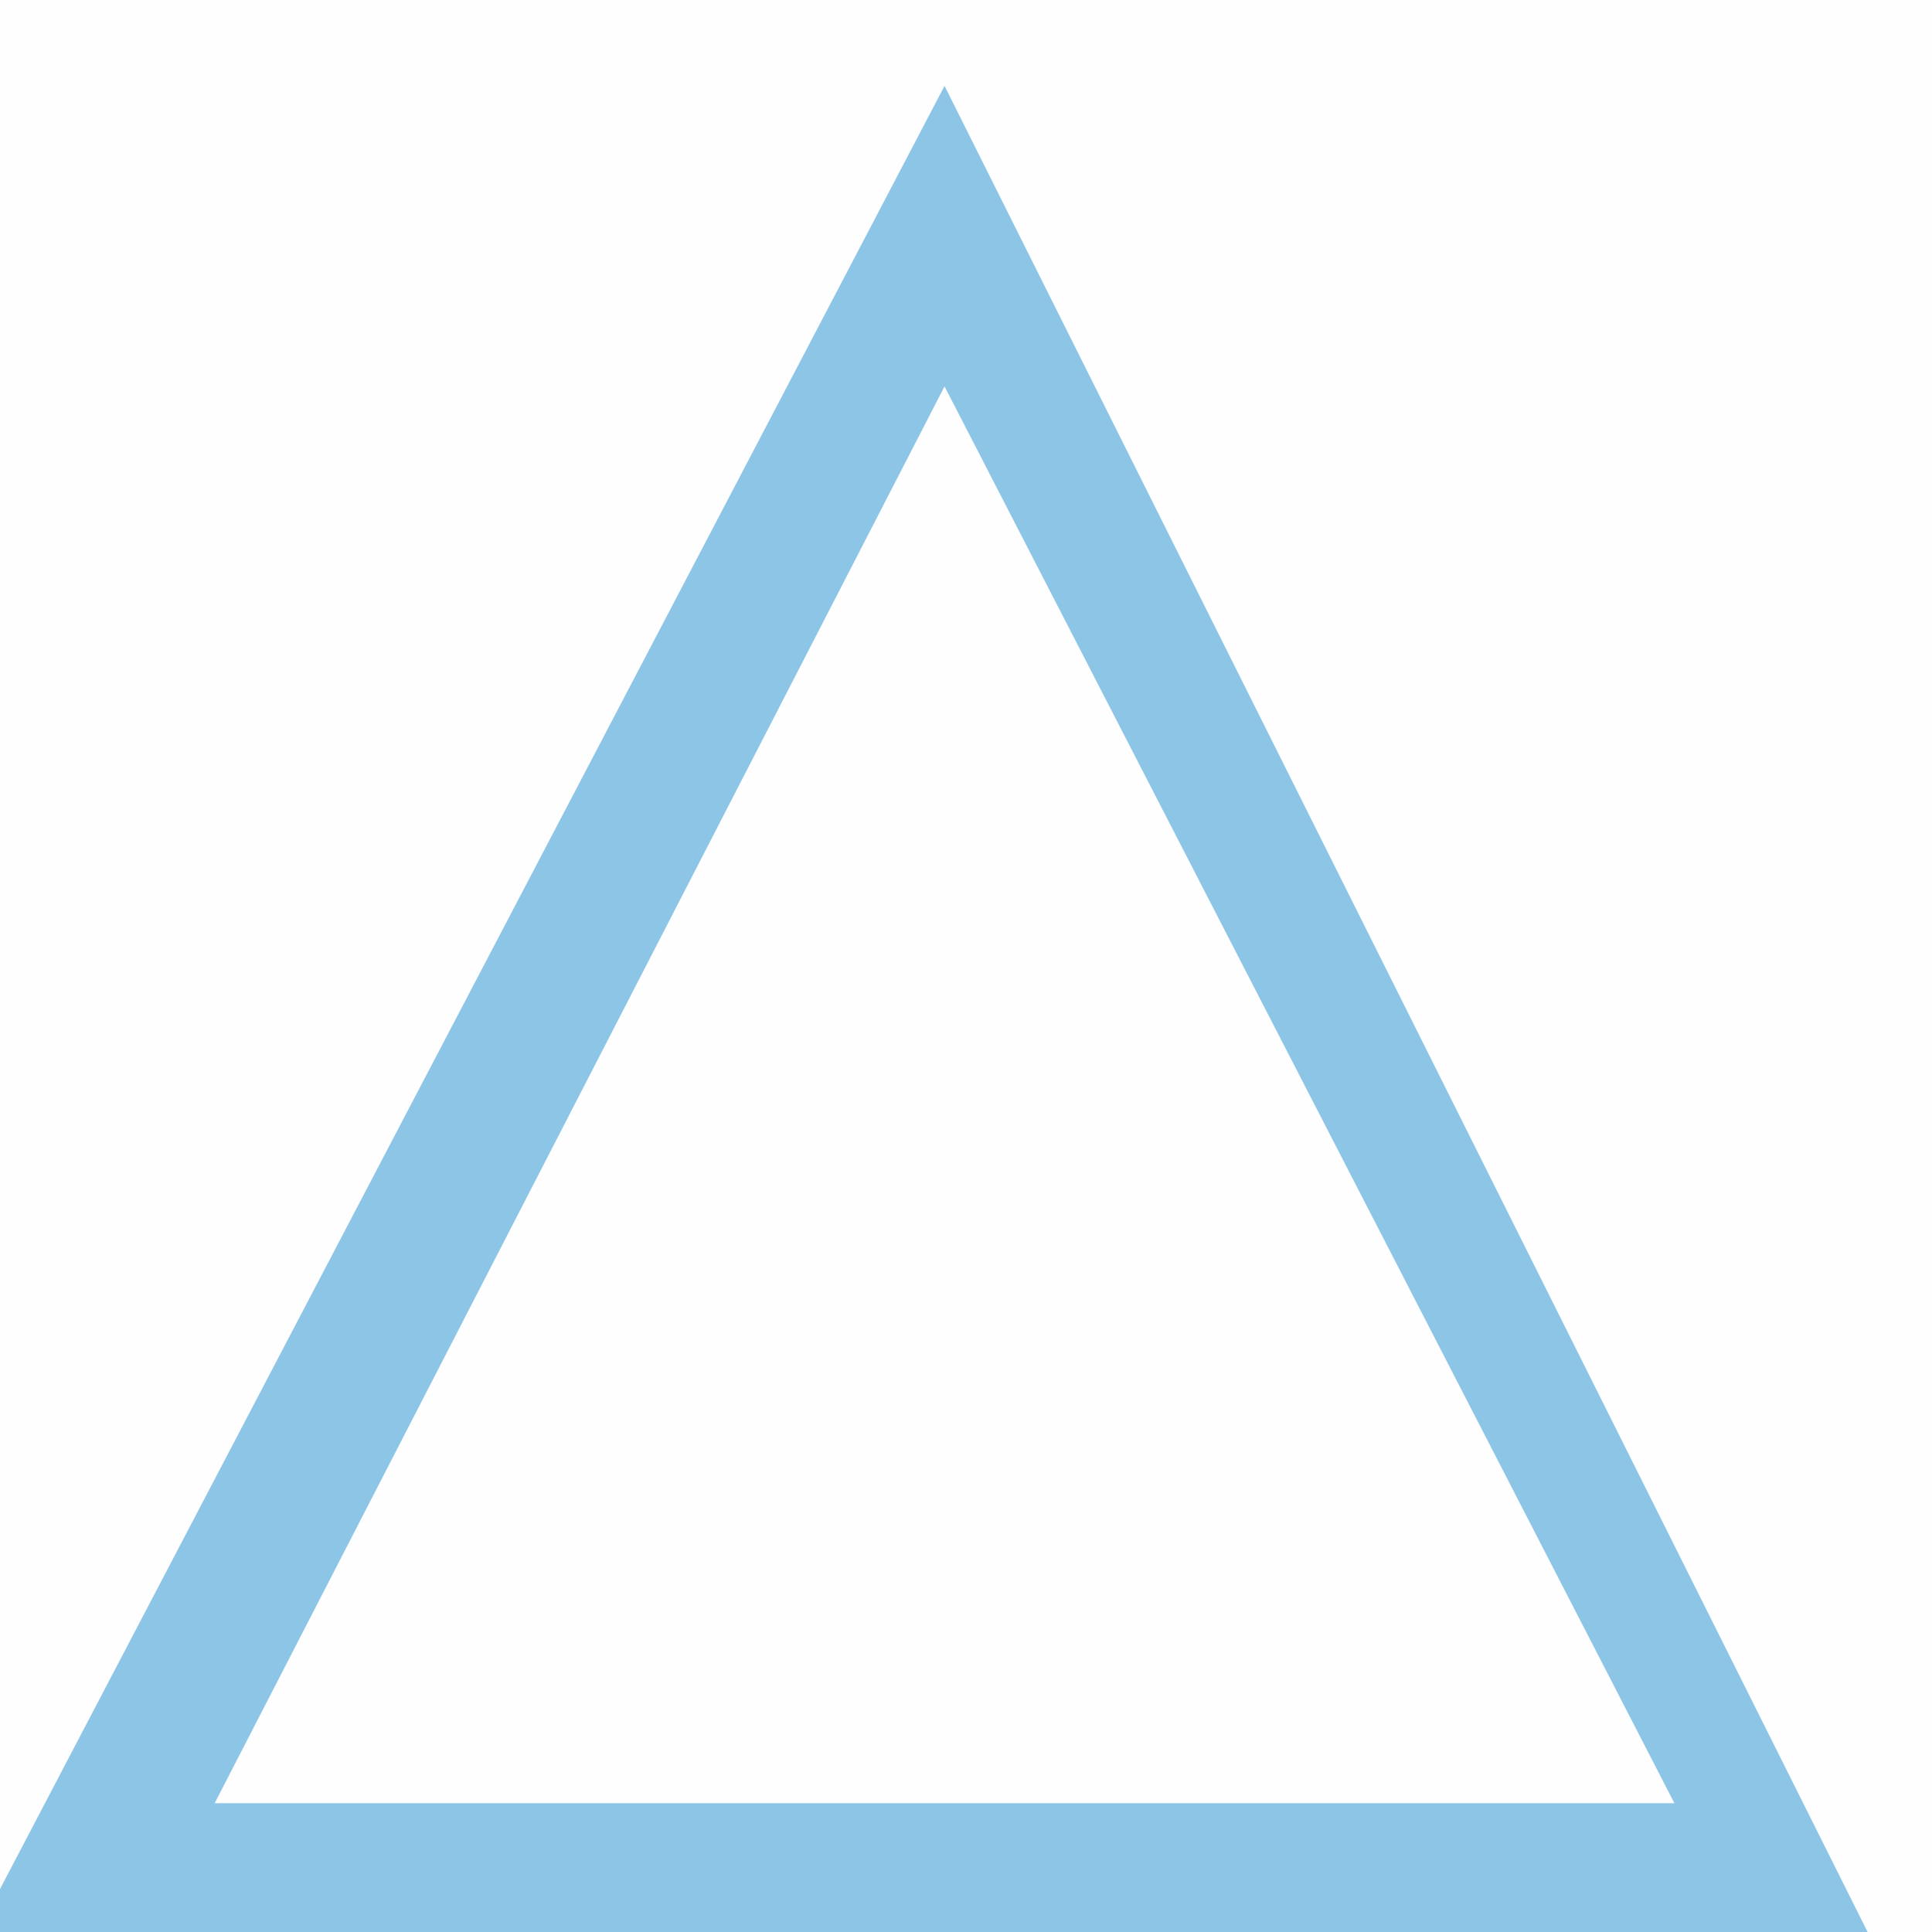 <svg xmlns="http://www.w3.org/2000/svg" width="45" height="45" viewBox="0 0 45 45"><defs><style>.\30 34d19e5-32bc-43dd-9e39-7fbf96600f06{fill:#fefefe}.\31 885644b-6210-4394-8a9c-676be467befc{fill:#8dc5e6}</style></defs><title>pic33</title><g id="f7935c9f-92e1-4de9-a325-3998b5f30741" data-name="Слой 2"><g id="c302498a-363f-4028-82b1-a72af06347fa" data-name="Слой 1"><path class="034d19e5-32bc-43dd-9e39-7fbf96600f06" d="M1 44V0h45v46H1l6-2h29c2 0 4 1 6-1L24 7c-3 1-3 4-4 5L5 40c-1 2-1 5-4 4z" transform="translate(-1)"/><path class="1885644b-6210-4394-8a9c-676be467befc" d="M1 44L23 2l22 44H1z" transform="translate(-1)"/><path class="034d19e5-32bc-43dd-9e39-7fbf96600f06" d="M6 42L23 9l17 33z" transform="translate(-1)"/></g></g></svg>